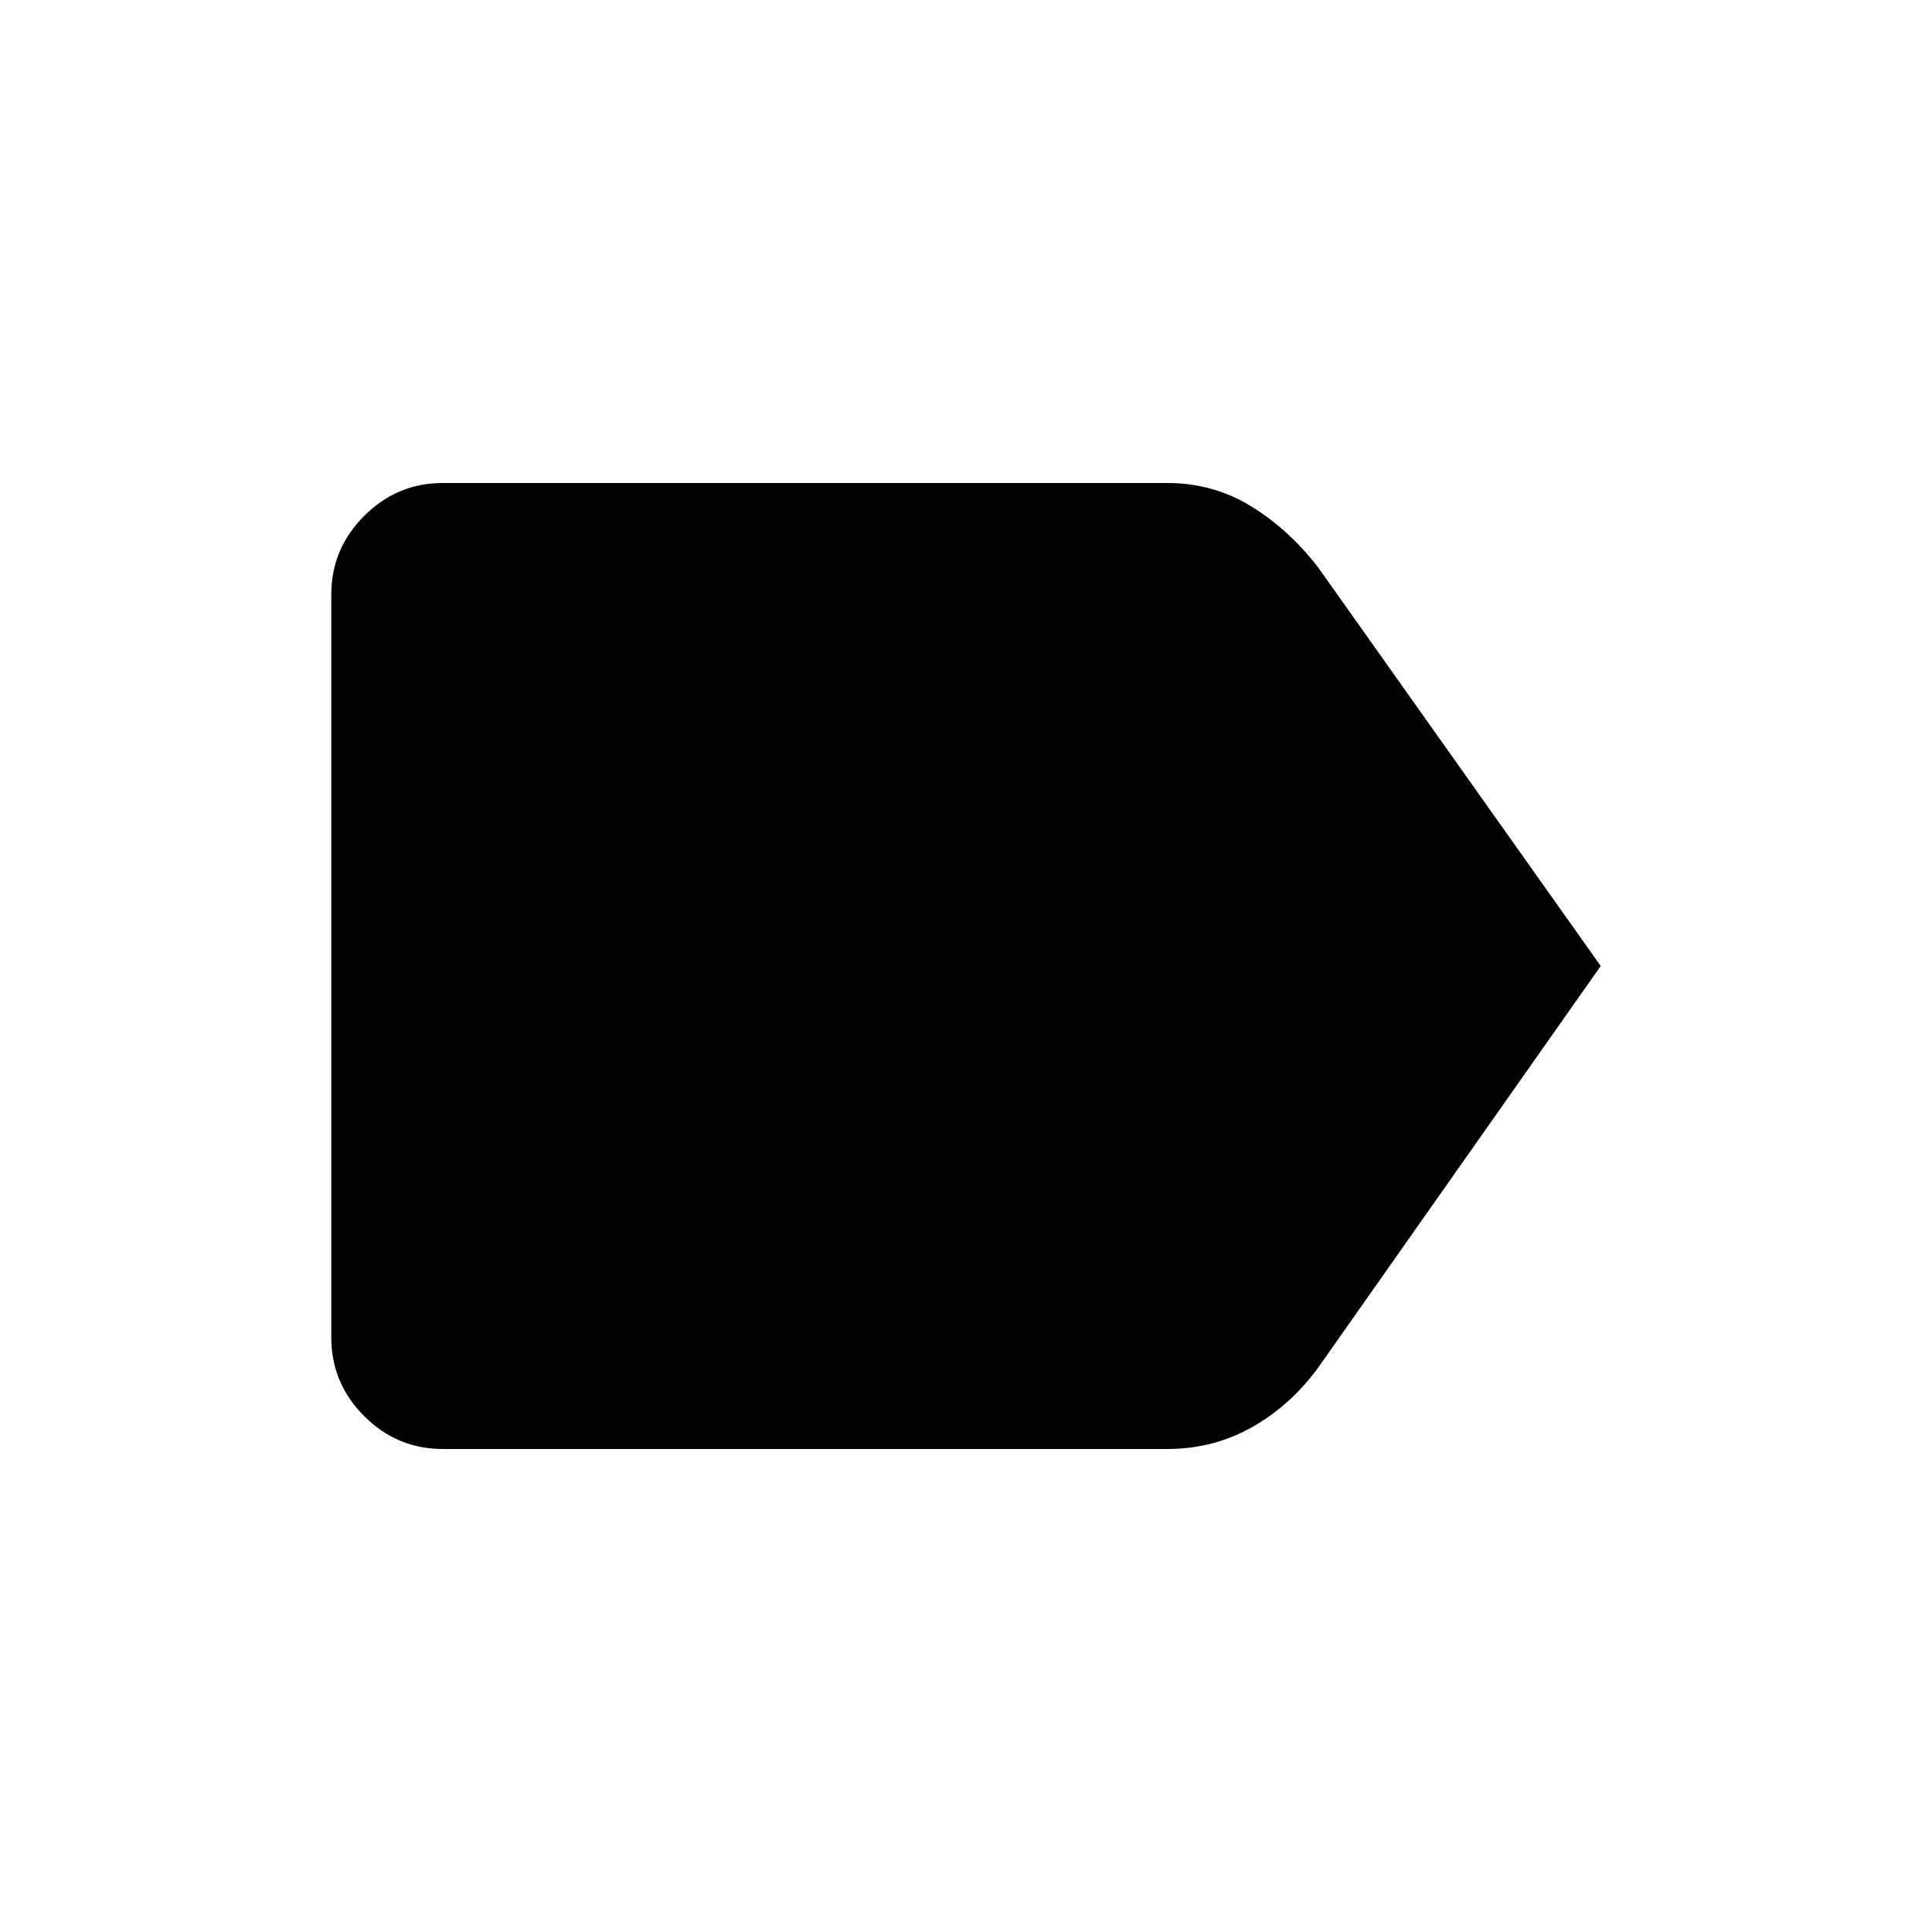 <svg xmlns="http://www.w3.org/2000/svg" width="48" height="48" viewBox="0 -960 960 960"><path d="M795.385-480 654.846-280.231q-13.769 18.77-32.923 29.5Q602.769-240 580-240H220q-22.693 0-39.039-16.346t-16.346-39.038v-369.232q0-22.692 16.346-39.038Q197.307-720 220-720h360q22.769 0 41.539 11.5 18.769 11.5 33.307 30.269L795.385-480Z"/></svg>